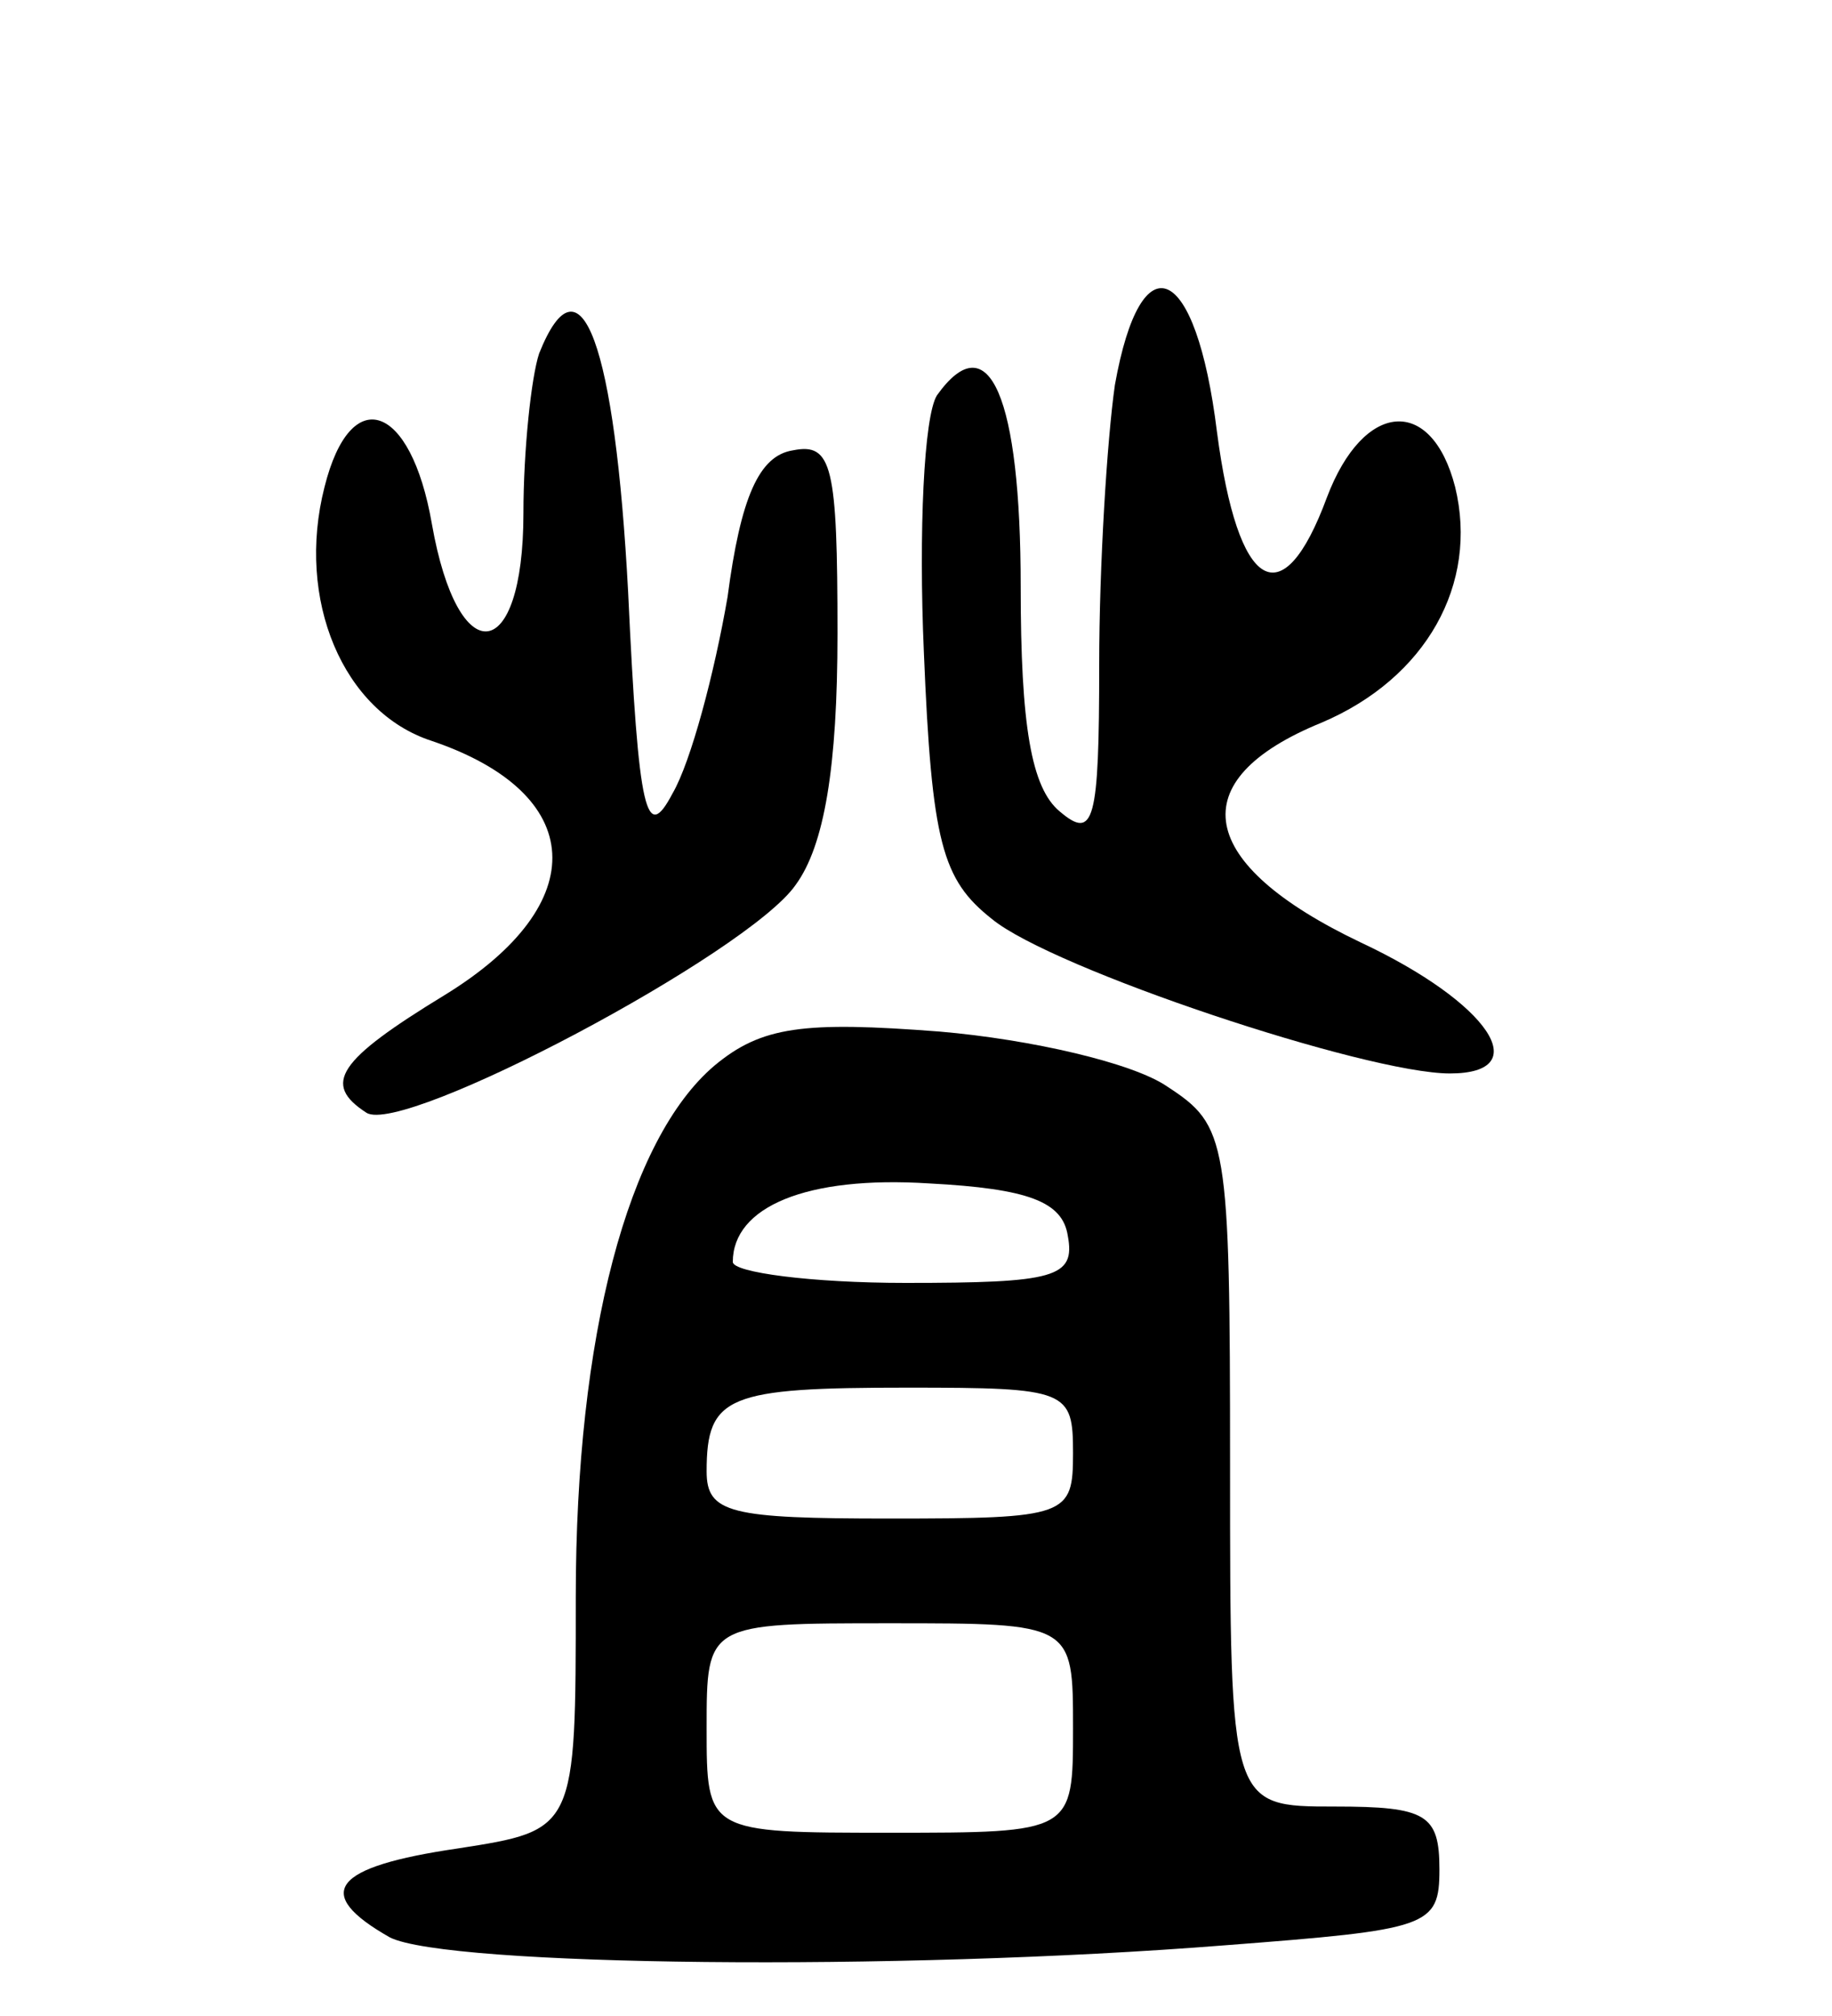 <svg version="1.0" xmlns="http://www.w3.org/2000/svg"
 width="70pt" height="77pt" viewBox="0 0 70 77"
 preserveAspectRatio="xMidYMid meet">
<g transform="translate(0,77) scale(0.1,-0.1)"
fill="#000000" stroke="none">
<path d="M426 623 c-3 -21 -6 -69 -6 -107 0 -60 -2 -67 -15 -56 -11 9 -15 33
-15 86 0 72 -12 101 -32 73 -5 -8 -7 -52 -5 -98 3 -73 7 -87 26 -102 23 -19
143 -59 175 -59 33 0 15 27 -34 50 -63 30 -69 62 -15 84 40 17 60 53 51 90 -9
35 -35 33 -49 -4 -17 -46 -34 -36 -42 25 -8 65 -29 74 -39 18z"/>
<path d="M206 635 c-3 -9 -6 -37 -6 -61 0 -58 -25 -61 -35 -4 -8 46 -31 54
-41 14 -11 -43 7 -86 41 -97 59 -20 62 -62 5 -97 -41 -25 -47 -34 -30 -45 14
-9 146 61 164 87 11 15 16 45 16 96 0 64 -2 73 -17 70 -13 -2 -20 -18 -25 -56
-5 -29 -14 -63 -21 -75 -10 -19 -13 -9 -17 77 -5 94 -18 131 -34 91z"/>
<path d="M273 363 c-33 -28 -53 -103 -53 -203 0 -89 0 -89 -45 -96 -48 -7 -56
-17 -26 -34 22 -11 193 -13 319 -3 78 6 82 7 82 29 0 21 -5 24 -40 24 -40 0
-40 0 -40 130 0 125 -1 130 -24 145 -13 9 -52 18 -87 21 -52 4 -68 2 -86 -13z
m135 -65 c3 -16 -5 -18 -62 -18 -36 0 -66 4 -66 8 0 21 28 33 75 30 38 -2 51
-7 53 -20z m2 -83 c0 -24 -2 -25 -70 -25 -61 0 -70 2 -70 18 0 29 8 32 77 32
61 0 63 -1 63 -25z m0 -105 c0 -40 0 -40 -70 -40 -70 0 -70 0 -70 40 0 40 0
40 70 40 70 0 70 0 70 -40z"/>
</g>
</svg>
